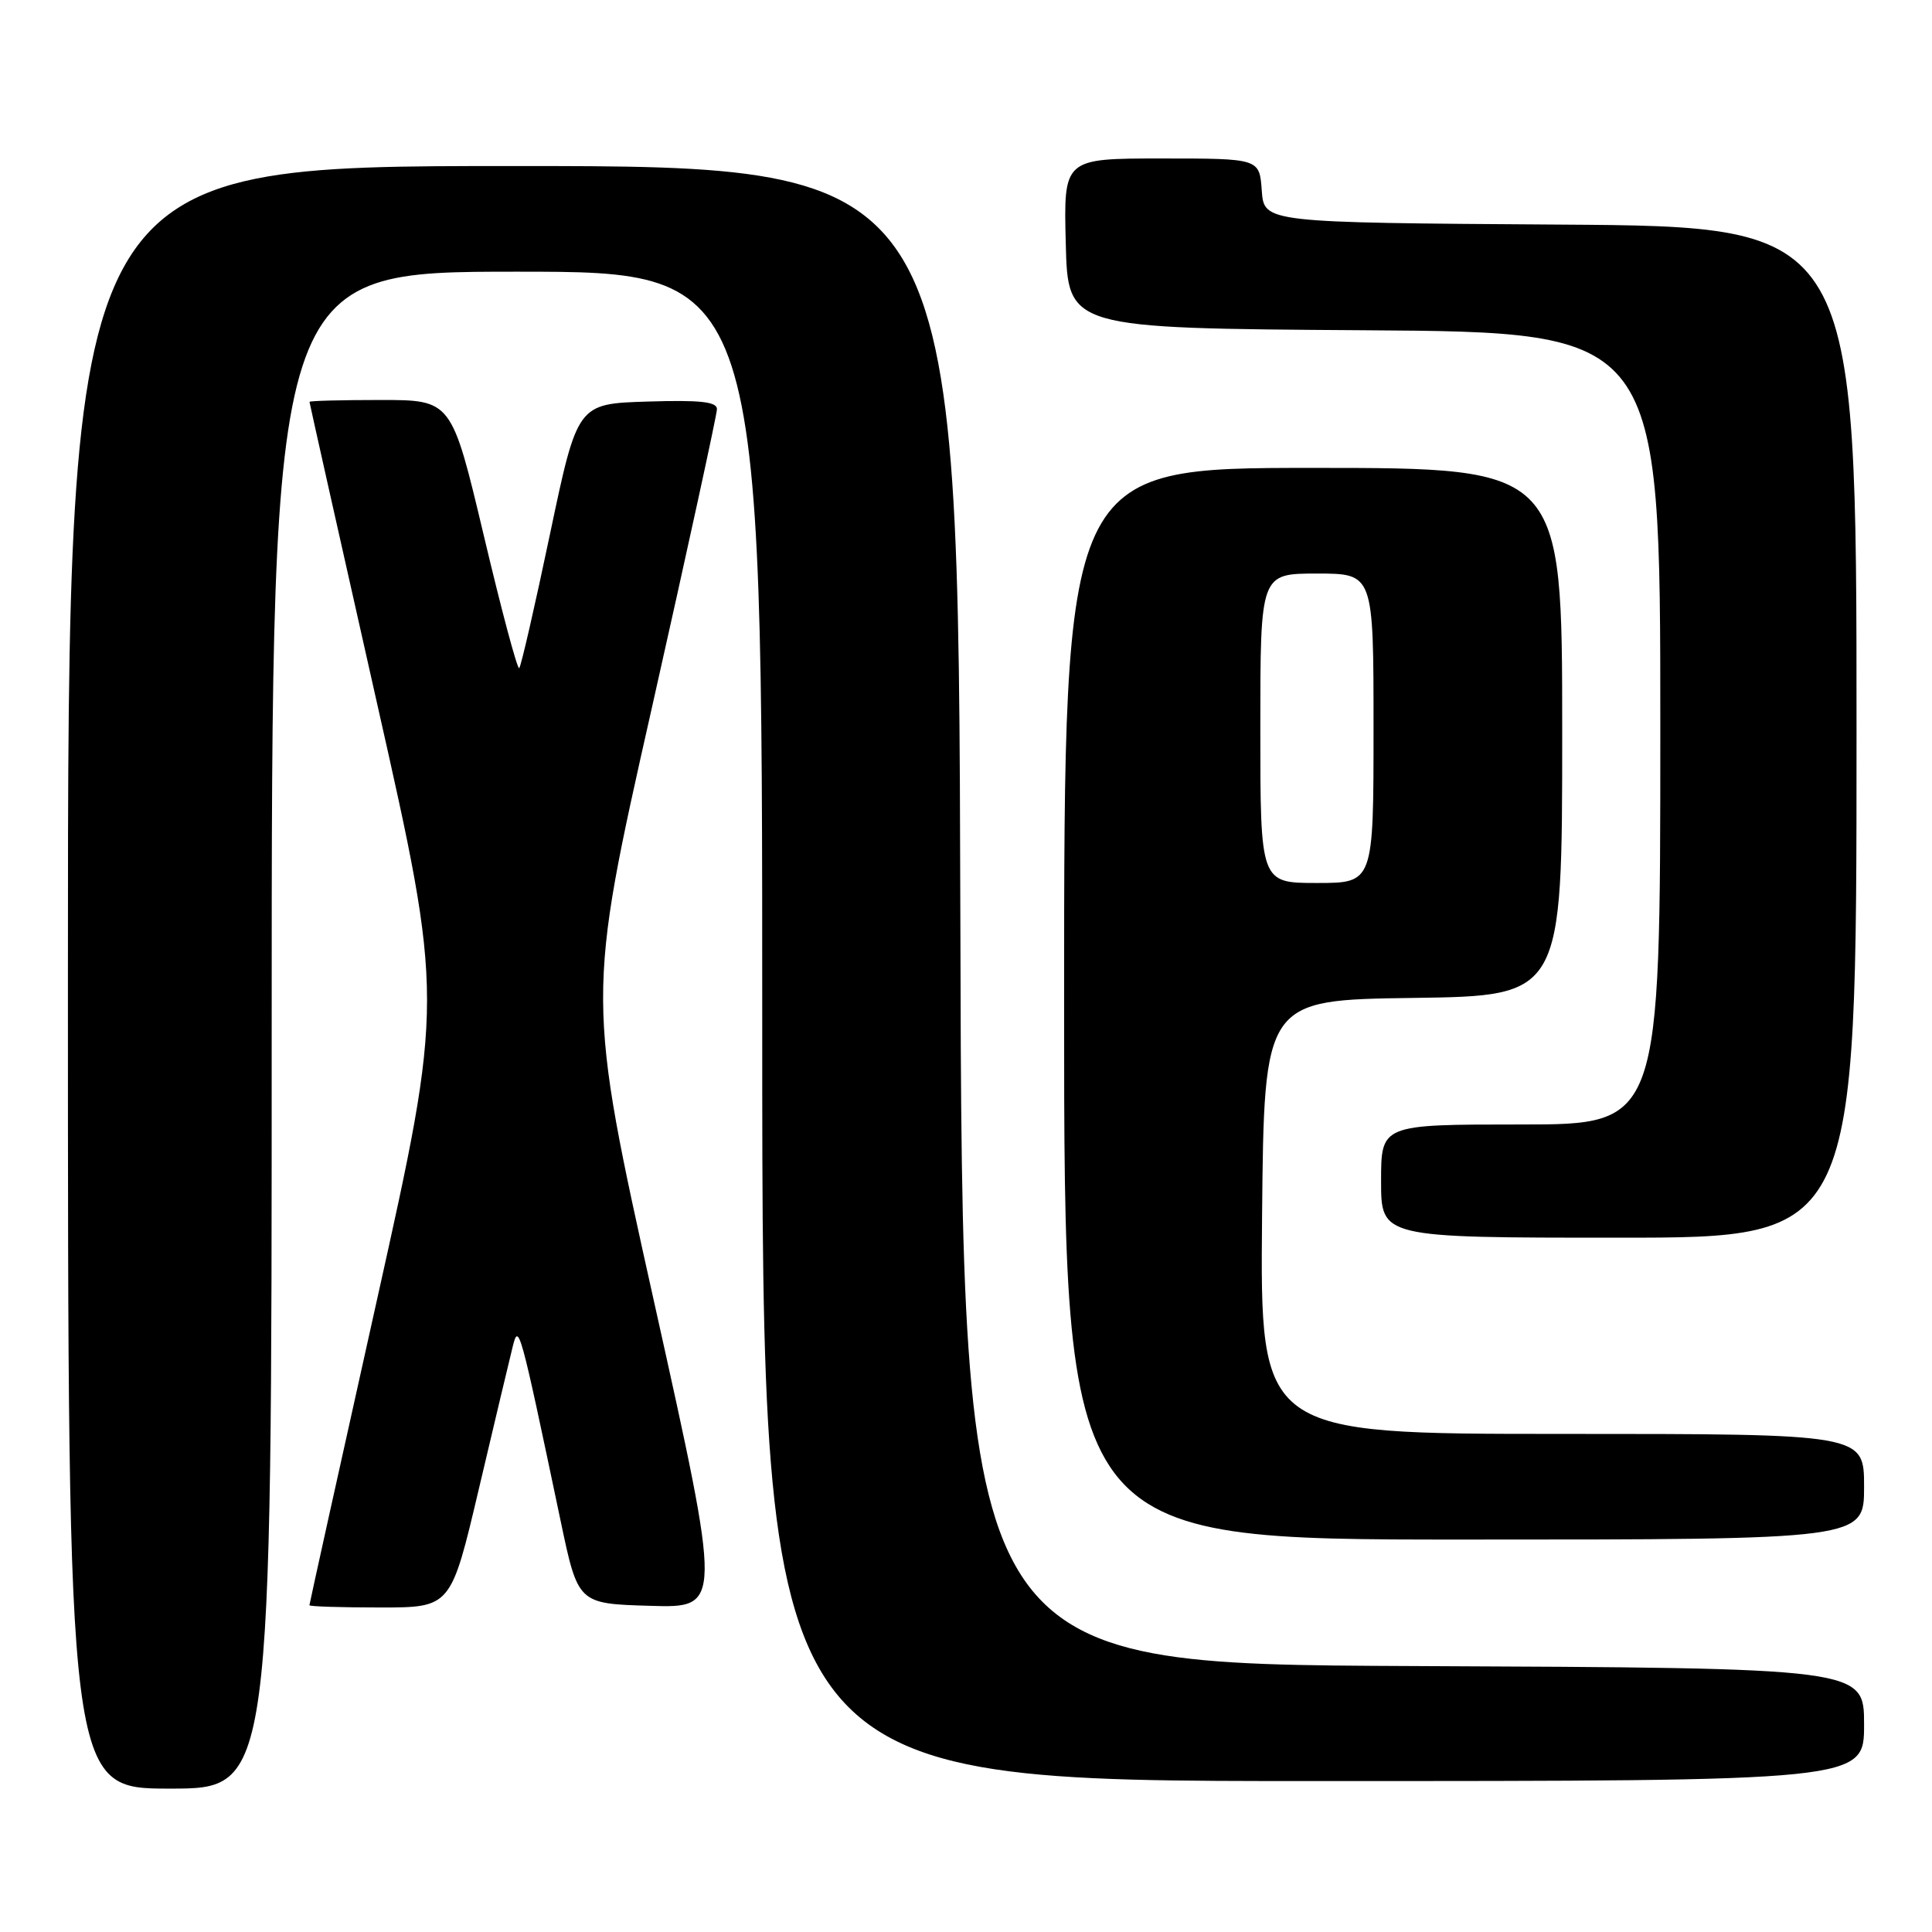 <?xml version="1.0" encoding="UTF-8" standalone="no"?>
<!DOCTYPE svg PUBLIC "-//W3C//DTD SVG 1.1//EN" "http://www.w3.org/Graphics/SVG/1.1/DTD/svg11.dtd" >
<svg xmlns="http://www.w3.org/2000/svg" xmlns:xlink="http://www.w3.org/1999/xlink" version="1.1" viewBox="0 0 256 256">
 <g >
 <path fill="currentColor"
d=" M 36.00 136.50 C 36.00 36.00 36.00 36.00 68.50 36.00 C 101.00 36.00 101.00 36.00 101.00 136.00 C 101.00 236.00 101.00 236.00 174.00 236.00 C 247.00 236.00 247.00 236.00 247.00 228.51 C 247.00 221.02 247.00 221.02 187.25 220.76 C 127.50 220.50 127.50 220.50 127.25 121.25 C 126.99 22.00 126.99 22.00 68.00 22.00 C 9.00 22.00 9.00 22.00 9.00 129.50 C 9.00 237.00 9.00 237.00 22.50 237.00 C 36.00 237.00 36.00 237.00 36.00 136.50 Z  M 63.46 197.25 C 65.50 188.59 67.51 180.15 67.92 178.50 C 68.73 175.22 68.84 175.62 74.28 201.50 C 76.59 212.50 76.59 212.50 86.14 212.78 C 95.69 213.07 95.69 213.07 86.70 172.64 C 77.71 132.22 77.71 132.22 86.36 93.86 C 91.11 72.76 95.00 54.92 95.00 54.21 C 95.00 53.23 92.78 52.99 85.76 53.21 C 76.51 53.50 76.51 53.50 72.87 70.80 C 70.87 80.32 69.04 88.30 68.80 88.53 C 68.56 88.77 66.45 80.87 64.11 70.98 C 59.84 53.00 59.84 53.00 50.42 53.00 C 45.24 53.00 41.00 53.11 41.01 53.25 C 41.01 53.39 45.02 71.26 49.91 92.97 C 58.81 132.44 58.81 132.44 49.91 172.42 C 45.01 194.41 41.00 212.54 41.00 212.70 C 41.00 212.87 45.22 213.00 50.38 213.00 C 59.75 213.00 59.75 213.00 63.46 197.25 Z  M 247.00 197.00 C 247.00 190.00 247.00 190.00 206.98 190.00 C 166.97 190.00 166.97 190.00 167.23 161.25 C 167.50 132.50 167.50 132.50 187.25 132.23 C 207.00 131.96 207.00 131.96 207.00 96.98 C 207.00 62.00 207.00 62.00 174.00 62.00 C 141.00 62.00 141.00 62.00 141.00 133.00 C 141.00 204.00 141.00 204.00 194.00 204.00 C 247.00 204.00 247.00 204.00 247.00 197.00 Z  M 246.00 97.01 C 246.00 30.02 246.00 30.02 206.75 29.76 C 167.50 29.50 167.50 29.50 167.19 25.25 C 166.89 21.00 166.89 21.00 153.91 21.00 C 140.93 21.00 140.93 21.00 141.22 32.25 C 141.50 43.50 141.50 43.50 180.75 43.76 C 220.00 44.02 220.00 44.02 220.00 96.51 C 220.00 149.00 220.00 149.00 201.50 149.00 C 183.00 149.00 183.00 149.00 183.00 156.50 C 183.00 164.00 183.00 164.00 214.50 164.00 C 246.00 164.00 246.00 164.00 246.00 97.01 Z  M 167.00 96.50 C 167.00 76.00 167.00 76.00 174.50 76.00 C 182.00 76.00 182.00 76.00 182.00 96.50 C 182.00 117.00 182.00 117.00 174.50 117.00 C 167.00 117.00 167.00 117.00 167.00 96.50 Z "/>
</g>
</svg>